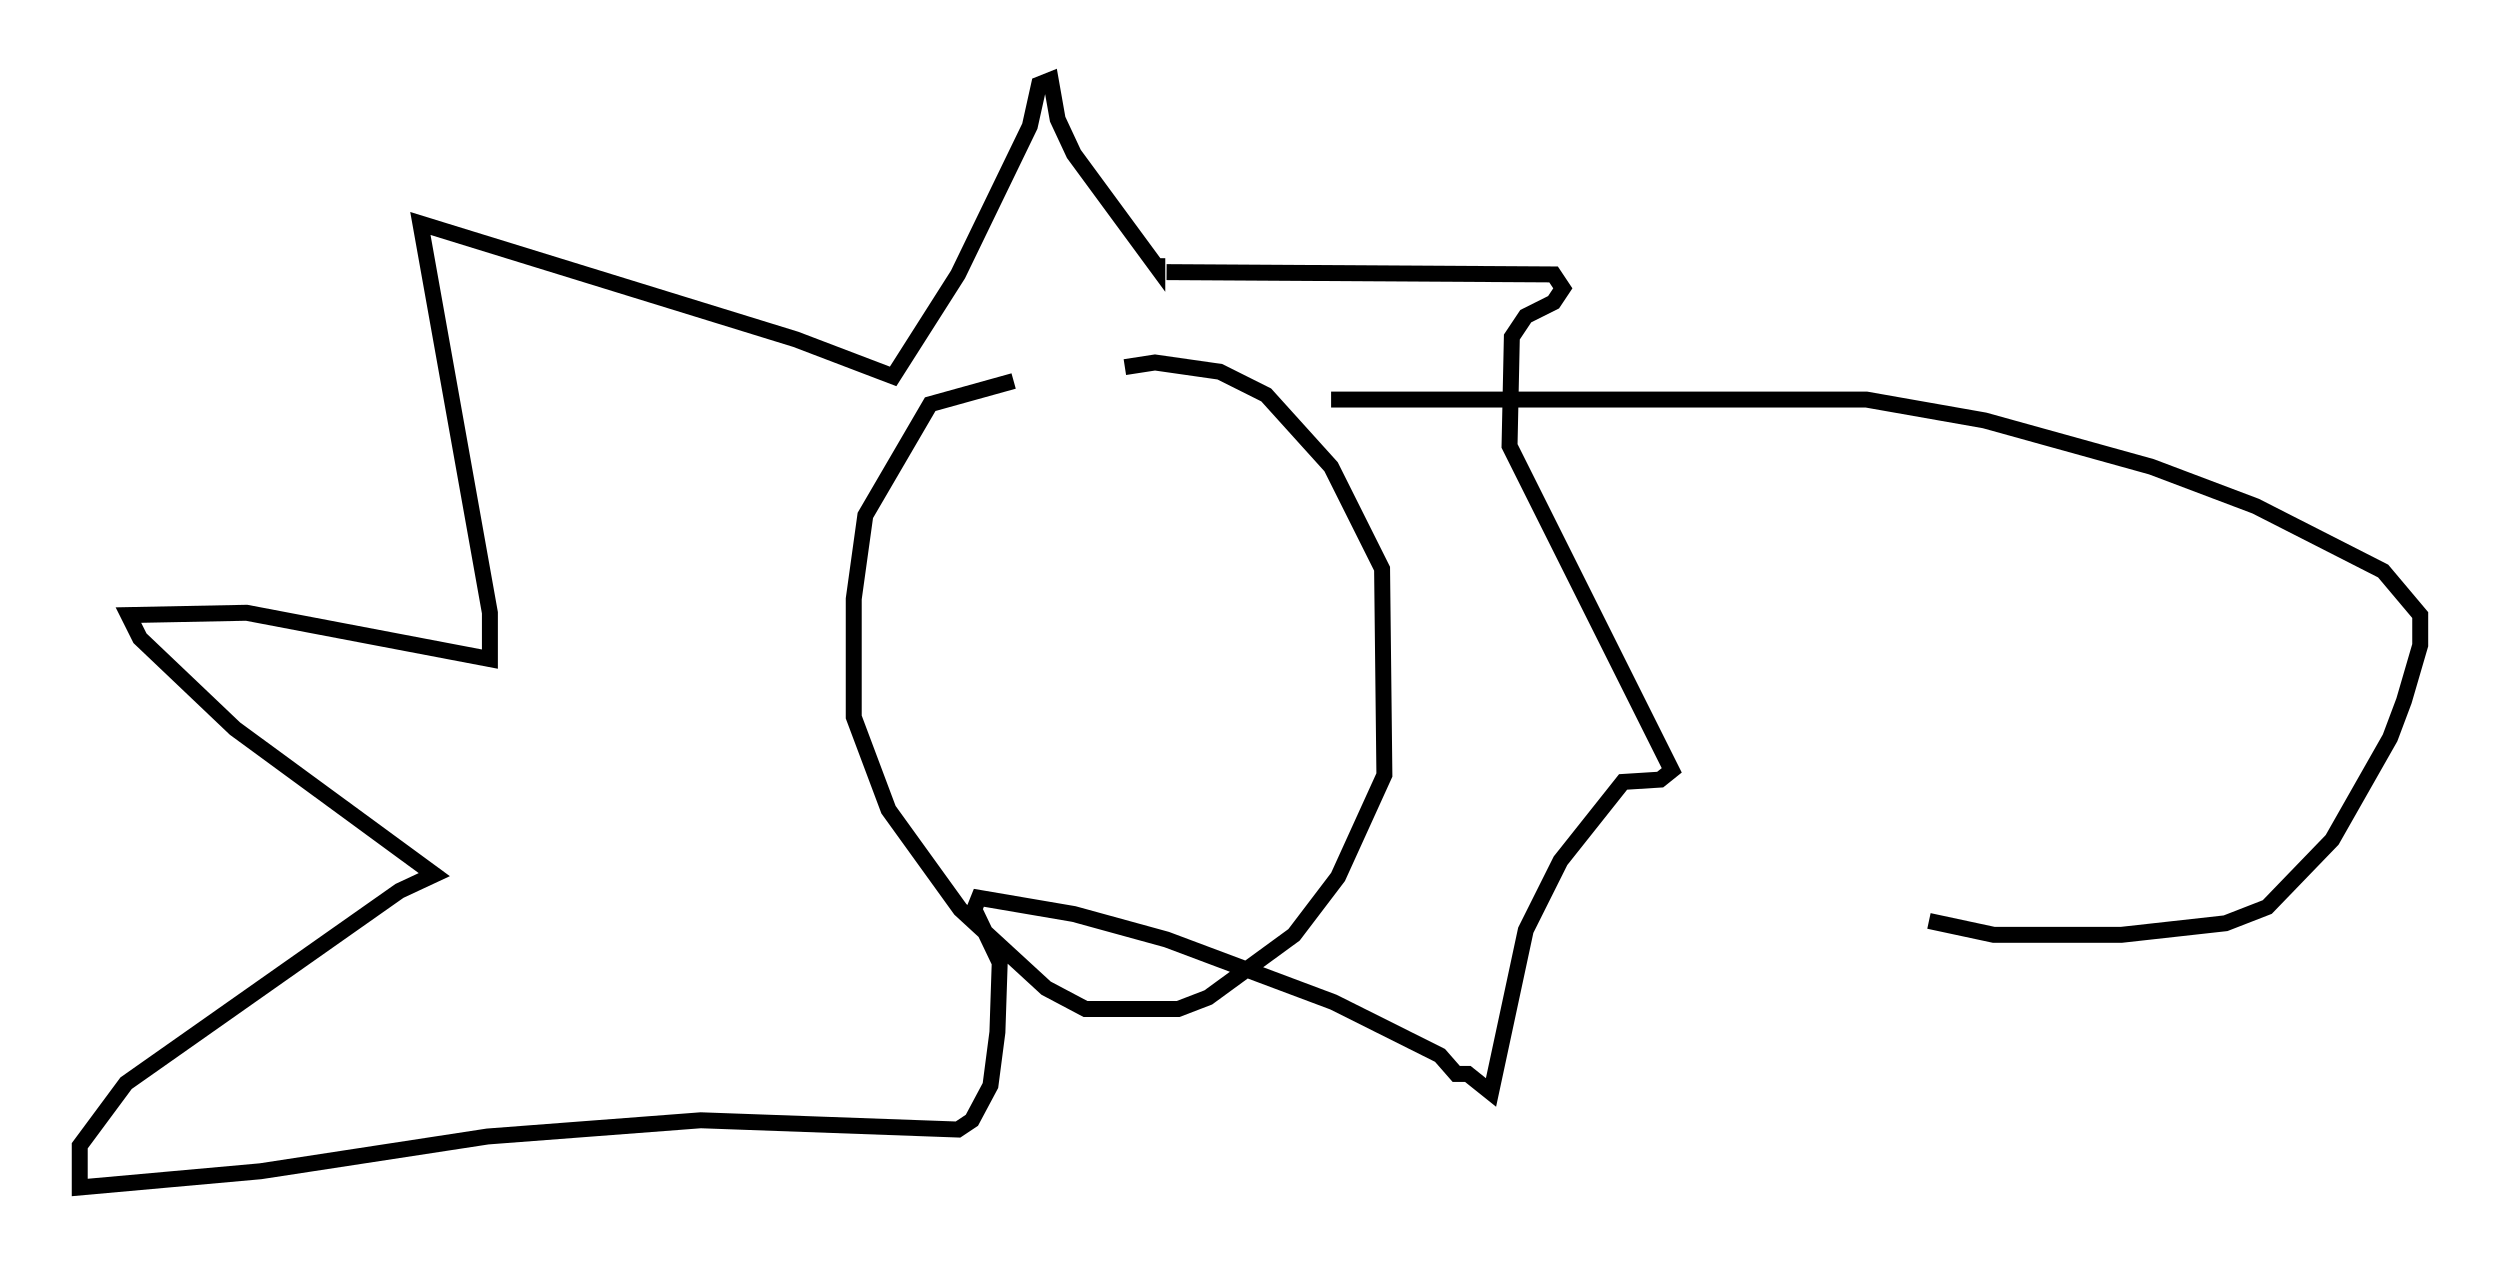 <?xml version="1.0" encoding="utf-8" ?>
<svg baseProfile="full" height="79.43" version="1.1" width="156.704" xmlns="http://www.w3.org/2000/svg" xmlns:ev="http://www.w3.org/2001/xml-events" xmlns:xlink="http://www.w3.org/1999/xlink"><defs /><rect fill="white" height="79.43" width="156.704" x="0" y="0" /><path d="M70.508, 23.737 m-6.972, 0.145 l-5.229, 1.453 -4.067, 6.972 l-0.726, 5.229 0.0, 7.408 l2.179, 5.81 4.503, 6.246 l5.374, 4.939 2.469, 1.307 l5.81, 0.0 1.888, -0.726 l5.374, -3.922 2.76, -3.631 l2.905, -6.391 -0.145, -12.927 l-3.196, -6.391 -4.067, -4.503 l-2.905, -1.453 -4.067, -0.581 l-1.888, 0.291 m2.615, -5.955 l24.257, 0.145 0.581, 0.872 l-0.581, 0.872 -1.743, 0.872 l-0.872, 1.307 -0.145, 6.827 l10.168, 20.335 -0.726, 0.581 l-2.324, 0.145 -3.922, 4.939 l-2.179, 4.358 -2.179, 10.168 l-1.453, -1.162 -0.726, 0.0 l-1.017, -1.162 -6.682, -3.341 l-10.458, -3.922 -5.81, -1.598 l-5.955, -1.017 -0.291, 0.726 l1.598, 3.341 -0.145, 4.358 l-0.436, 3.341 -1.162, 2.179 l-0.872, 0.581 -16.123, -0.581 l-13.363, 1.017 -14.235, 2.179 l-11.33, 1.017 0.0, -2.615 l2.905, -3.922 17.14, -12.056 l2.179, -1.017 -12.492, -9.151 l-5.955, -5.665 -0.726, -1.453 l7.408, -0.145 15.251, 2.905 l0.0, -2.905 -4.358, -24.402 l23.531, 7.263 6.101, 2.324 l4.067, -6.391 4.503, -9.296 l0.581, -2.615 0.726, -0.291 l0.436, 2.469 1.017, 2.179 l5.229, 7.117 0.0, -0.581 m10.894, 8.86 l33.553, 0.0 7.408, 1.307 l10.458, 2.905 6.536, 2.469 l7.989, 4.067 2.324, 2.76 l0.0, 1.888 -1.017, 3.486 l-0.872, 2.324 -3.631, 6.391 l-4.067, 4.212 -2.615, 1.017 l-6.536, 0.726 -7.989, 0.0 l-4.067, -0.872 " fill="none" stroke="black" stroke-width="1" /></svg>